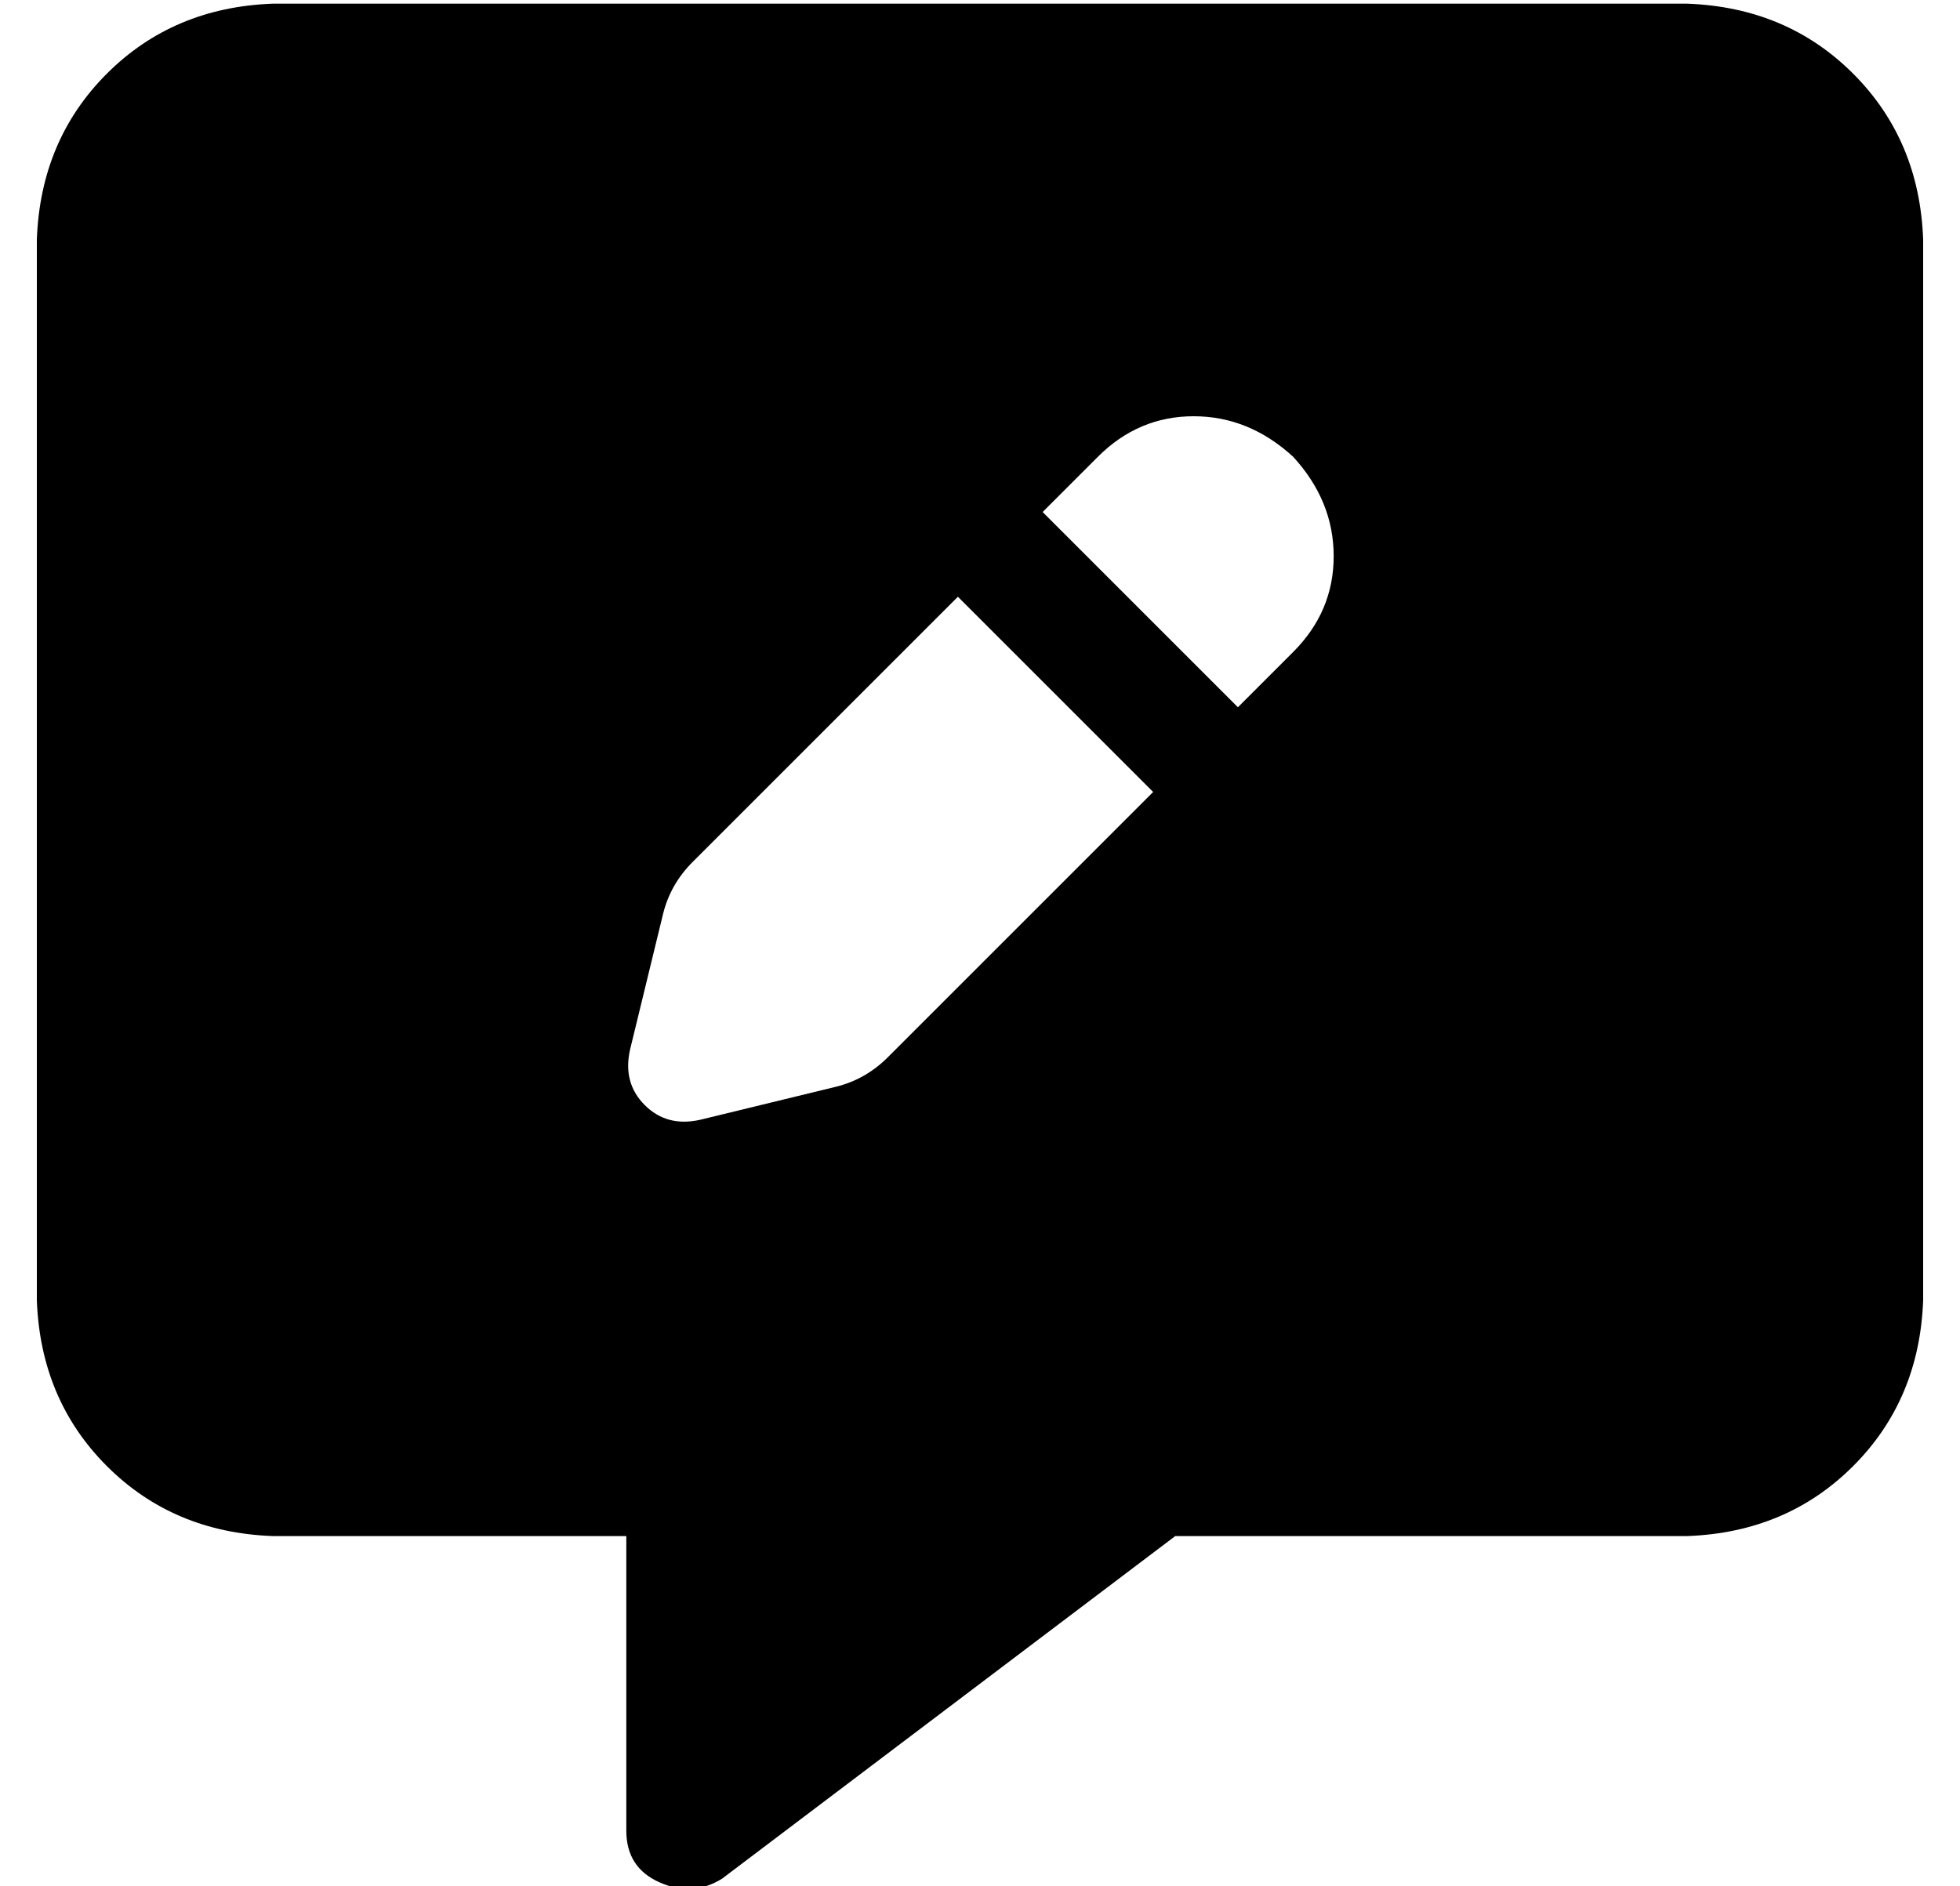 <?xml version="1.0" standalone="no"?>
<!DOCTYPE svg PUBLIC "-//W3C//DTD SVG 1.1//EN" "http://www.w3.org/Graphics/SVG/1.1/DTD/svg11.dtd" >
<svg xmlns="http://www.w3.org/2000/svg" xmlns:xlink="http://www.w3.org/1999/xlink" version="1.1" viewBox="-10 -40 532 512">
   <path fill="currentColor"
d="M0 25q1 -27 19 -45v0v0q18 -18 45 -19h384v0q27 1 45 19t19 45v288v0q-1 27 -19 45t-45 19h-139v0l-123 93v0q-8 5 -17 1t-9 -14v-80v0h-96v0q-27 -1 -45 -19t-19 -45v-288v0zM341 84q-12 -11 -27 -11v0v0q-15 0 -26 11l-15 15v0l53 53v0l15 -15v0q11 -11 11 -26t-11 -27
v0zM178 194q-6 6 -8 14l-9 37v0q-2 9 4 15t15 4l37 -9v0q8 -2 14 -8l72 -72v0l-53 -53v0l-72 72v0z" />
</svg>
